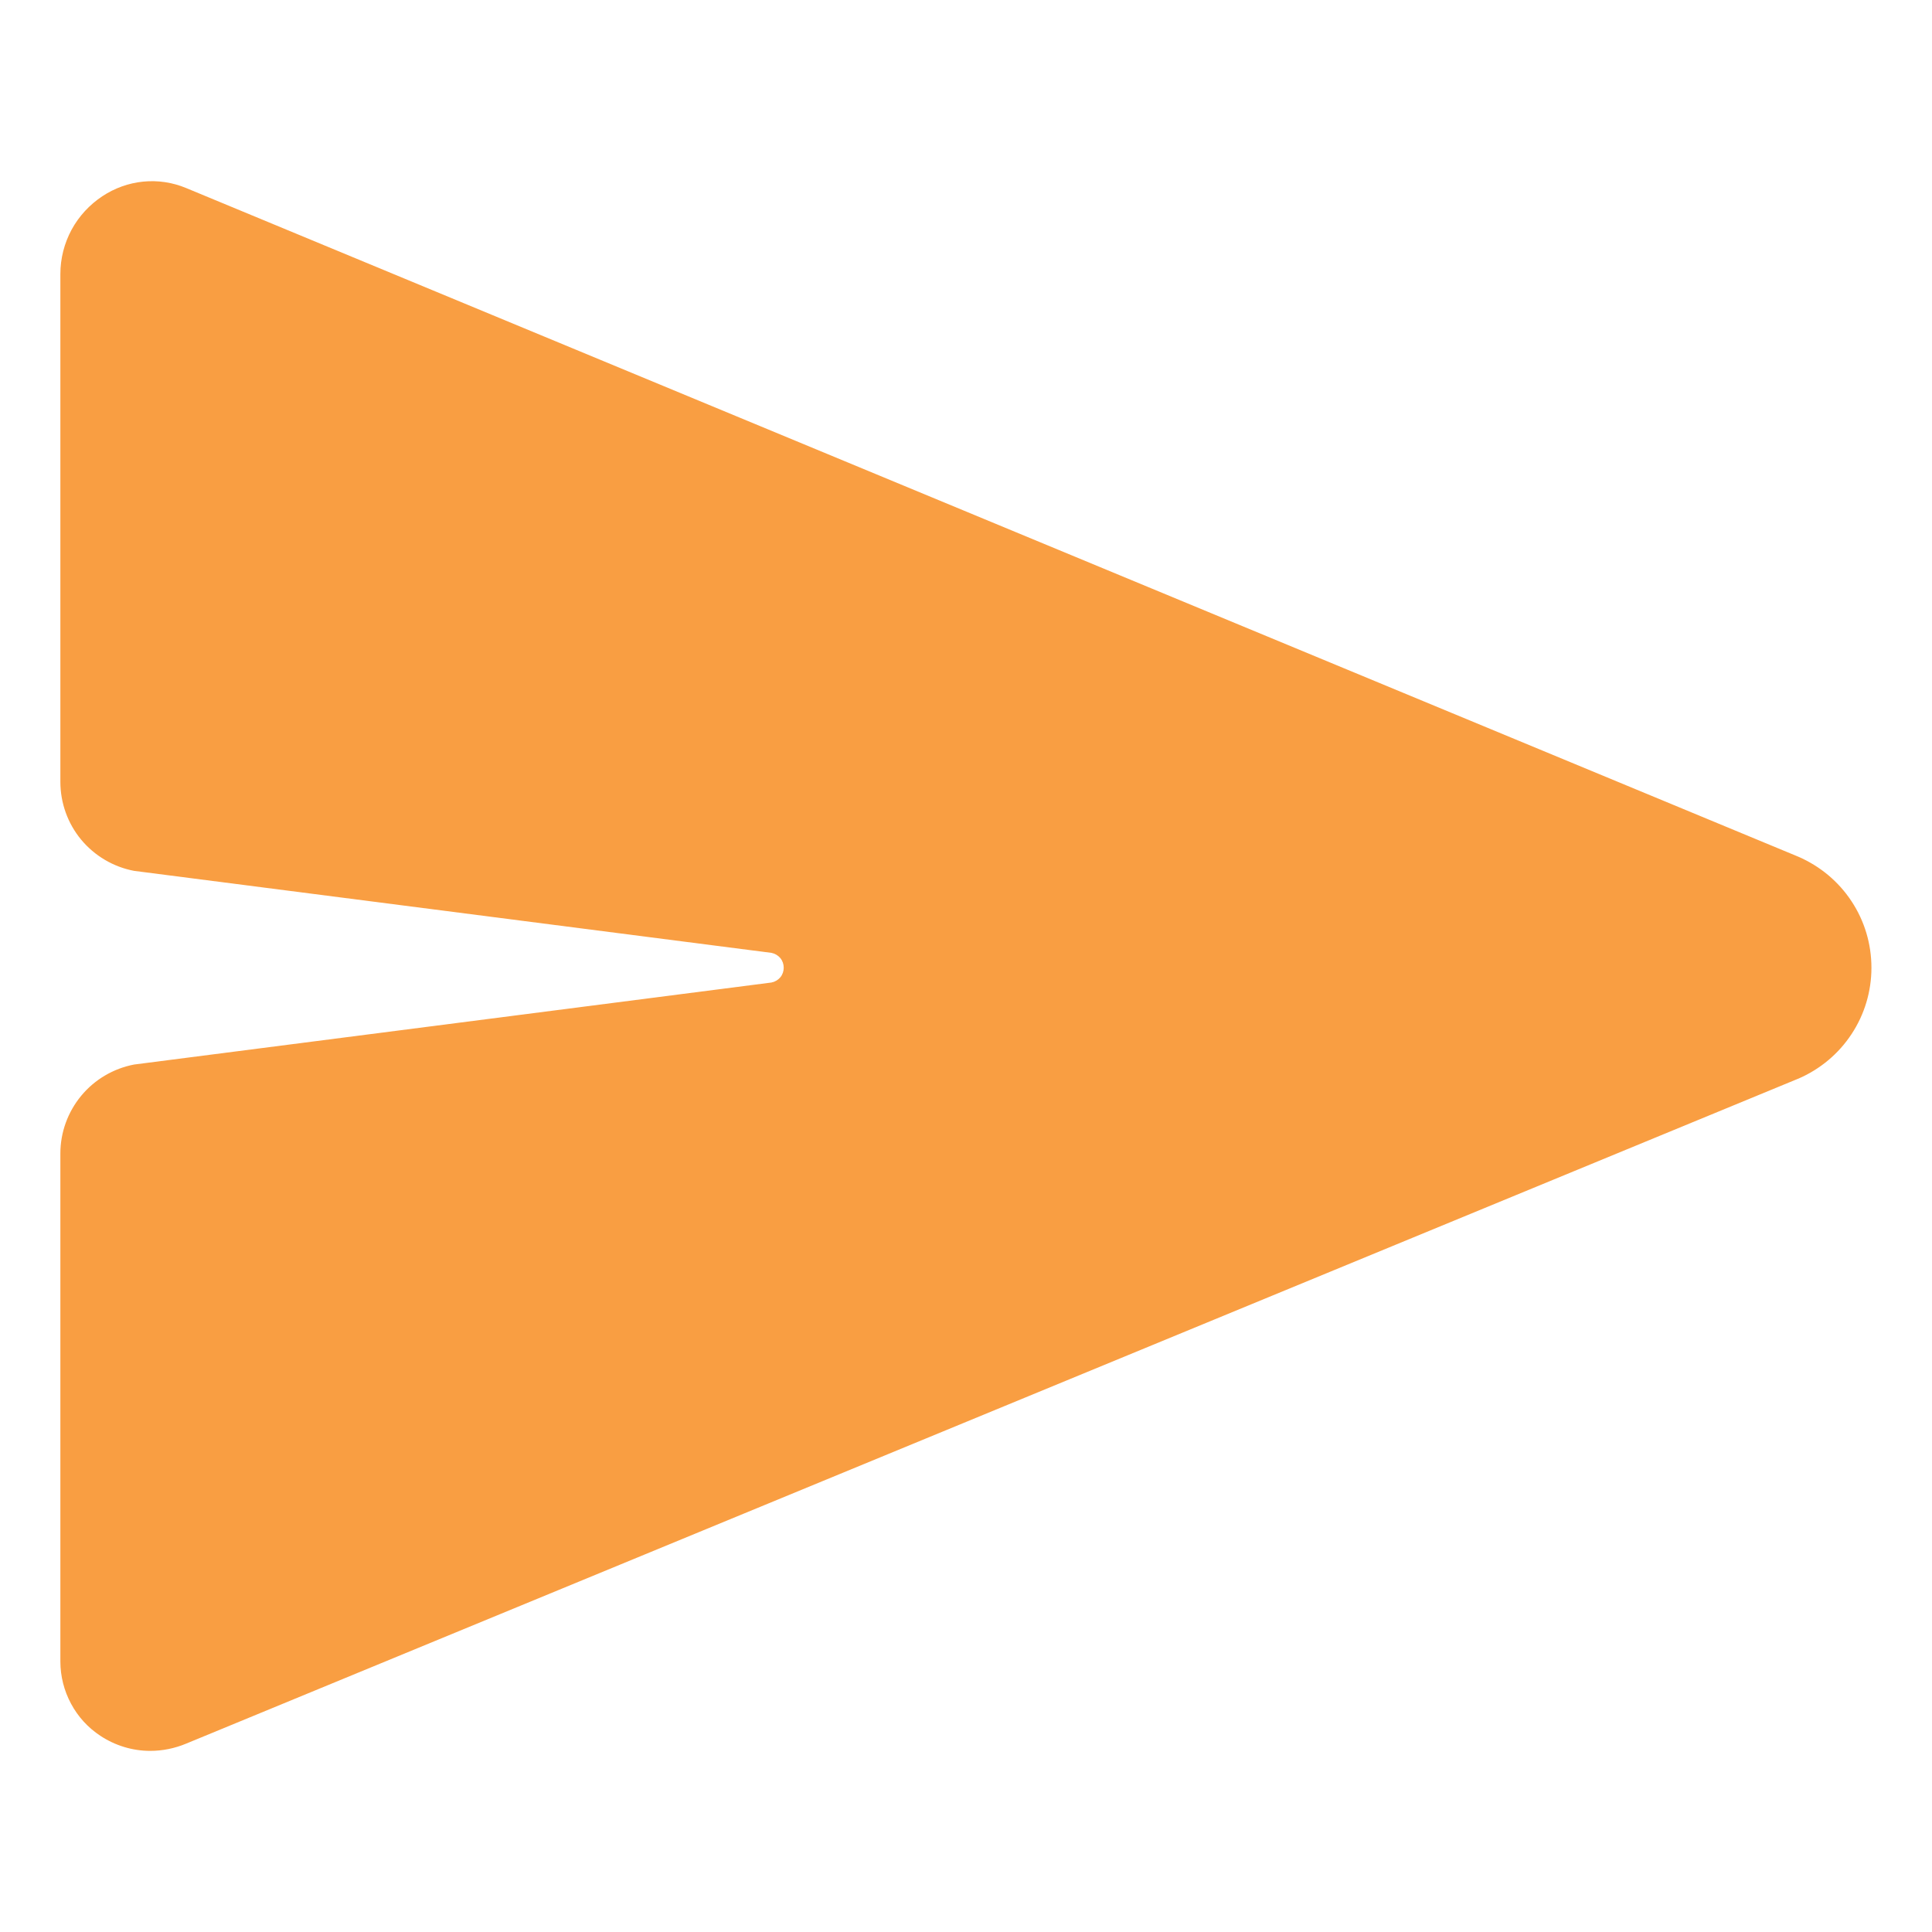 <svg width="20" height="20" viewBox="0 0 20 20" fill="none" xmlns="http://www.w3.org/2000/svg">
<path d="M18.617 8.869L18.61 8.866L1.928 1.947C1.787 1.888 1.635 1.865 1.483 1.88C1.332 1.895 1.187 1.947 1.06 2.031C0.927 2.119 0.817 2.238 0.741 2.378C0.665 2.519 0.625 2.676 0.625 2.836V8.094C0.625 8.312 0.701 8.524 0.84 8.692C0.98 8.86 1.173 8.974 1.387 9.015L7.986 9.864C8.022 9.871 8.054 9.89 8.078 9.918C8.101 9.946 8.113 9.981 8.113 10.018C8.113 10.054 8.101 10.089 8.078 10.117C8.054 10.145 8.022 10.164 7.986 10.171L1.388 11.02C1.174 11.061 0.98 11.175 0.841 11.343C0.702 11.511 0.625 11.722 0.625 11.94V17.2C0.625 17.352 0.663 17.502 0.735 17.636C0.807 17.771 0.911 17.885 1.039 17.969C1.192 18.07 1.371 18.125 1.555 18.125C1.683 18.125 1.809 18.099 1.927 18.05L18.609 11.169L18.617 11.166C18.841 11.069 19.033 10.909 19.167 10.705C19.302 10.501 19.373 10.262 19.373 10.018C19.373 9.773 19.302 9.534 19.167 9.33C19.033 9.126 18.841 8.966 18.617 8.869Z" fill="#F99E42"/>
</svg>
